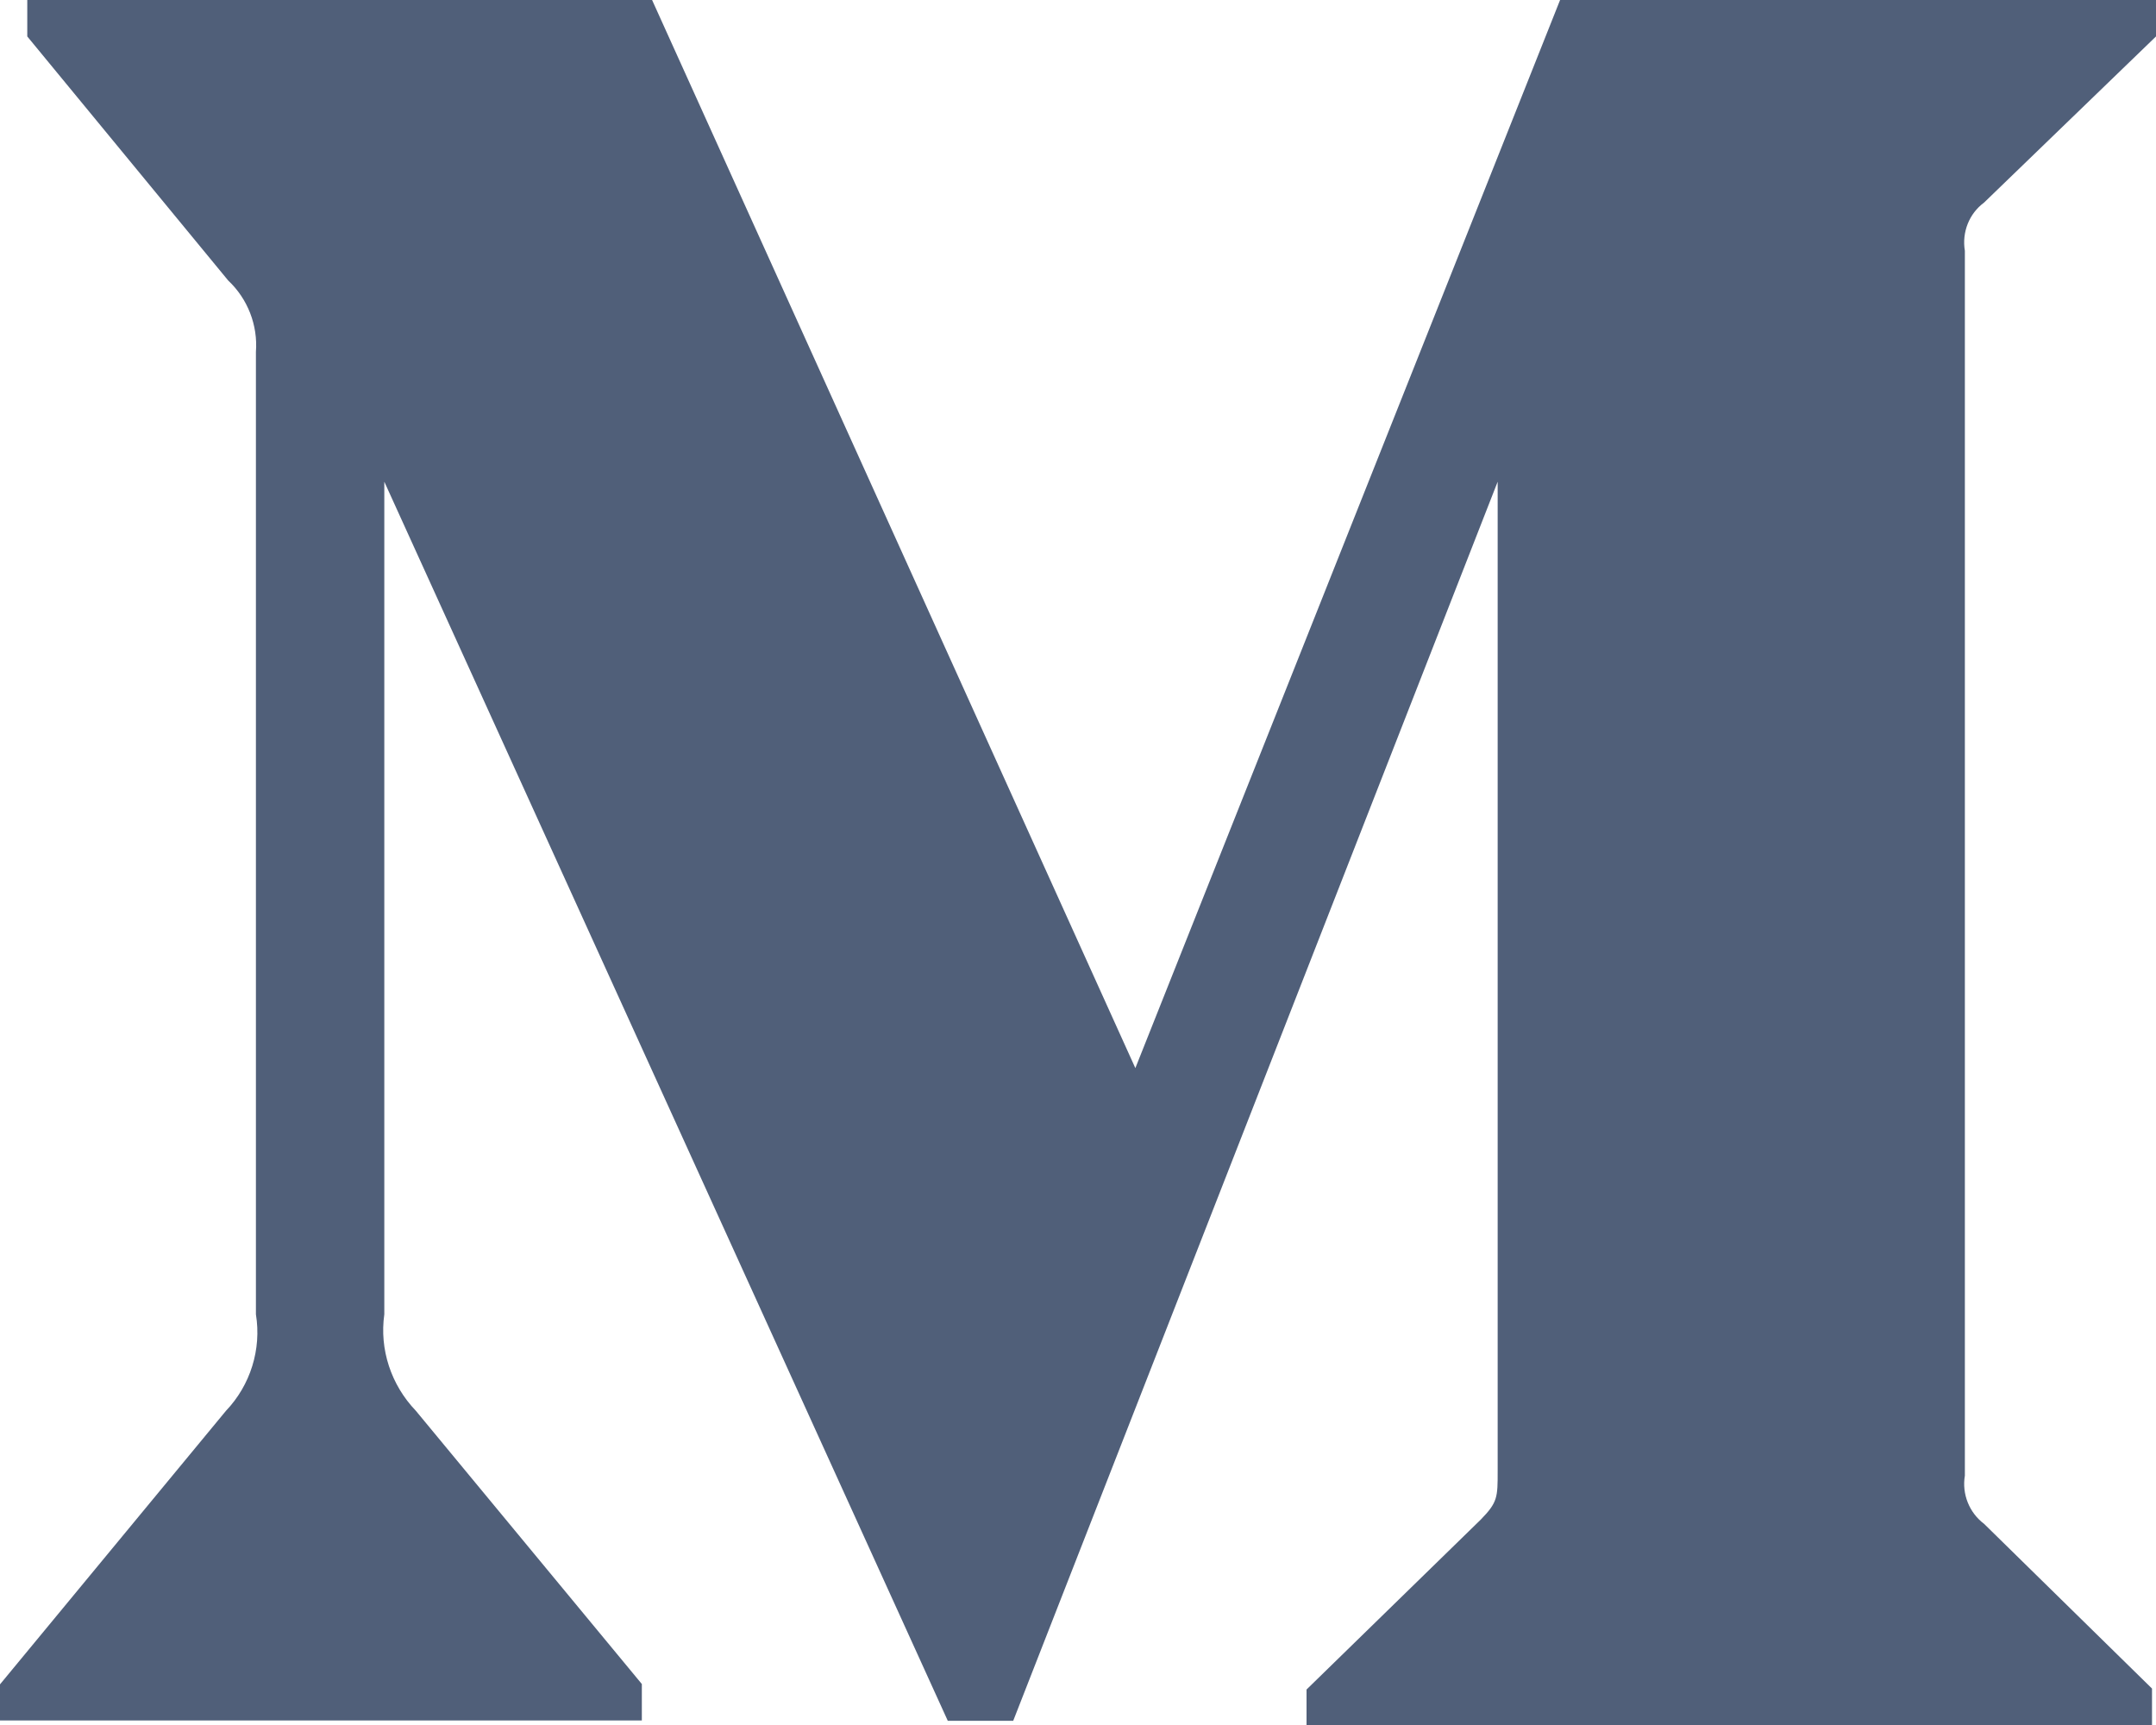 <svg width="20" height="16" viewBox="0 0 20 16" fill="none" xmlns="http://www.w3.org/2000/svg">
<path d="M18.404 1.88L20 0.338V0H14.472L10.532 9.907L6.049 0H0.253V0.338L2.117 2.602C2.298 2.772 2.393 3.017 2.374 3.264V12.191C2.427 12.515 2.323 12.848 2.096 13.086L0 15.623V15.958H5.954V15.62L3.858 13.086C3.627 12.845 3.519 12.515 3.565 12.191V4.468L8.792 15.961H9.399L13.893 4.468V13.647C13.893 13.887 13.893 13.934 13.737 14.094L12.12 15.671V16H19.963V15.662L18.405 14.134C18.268 14.031 18.198 13.858 18.227 13.687V2.327C18.198 2.154 18.267 1.981 18.404 1.88Z" fill="#505F79"/>
</svg> 